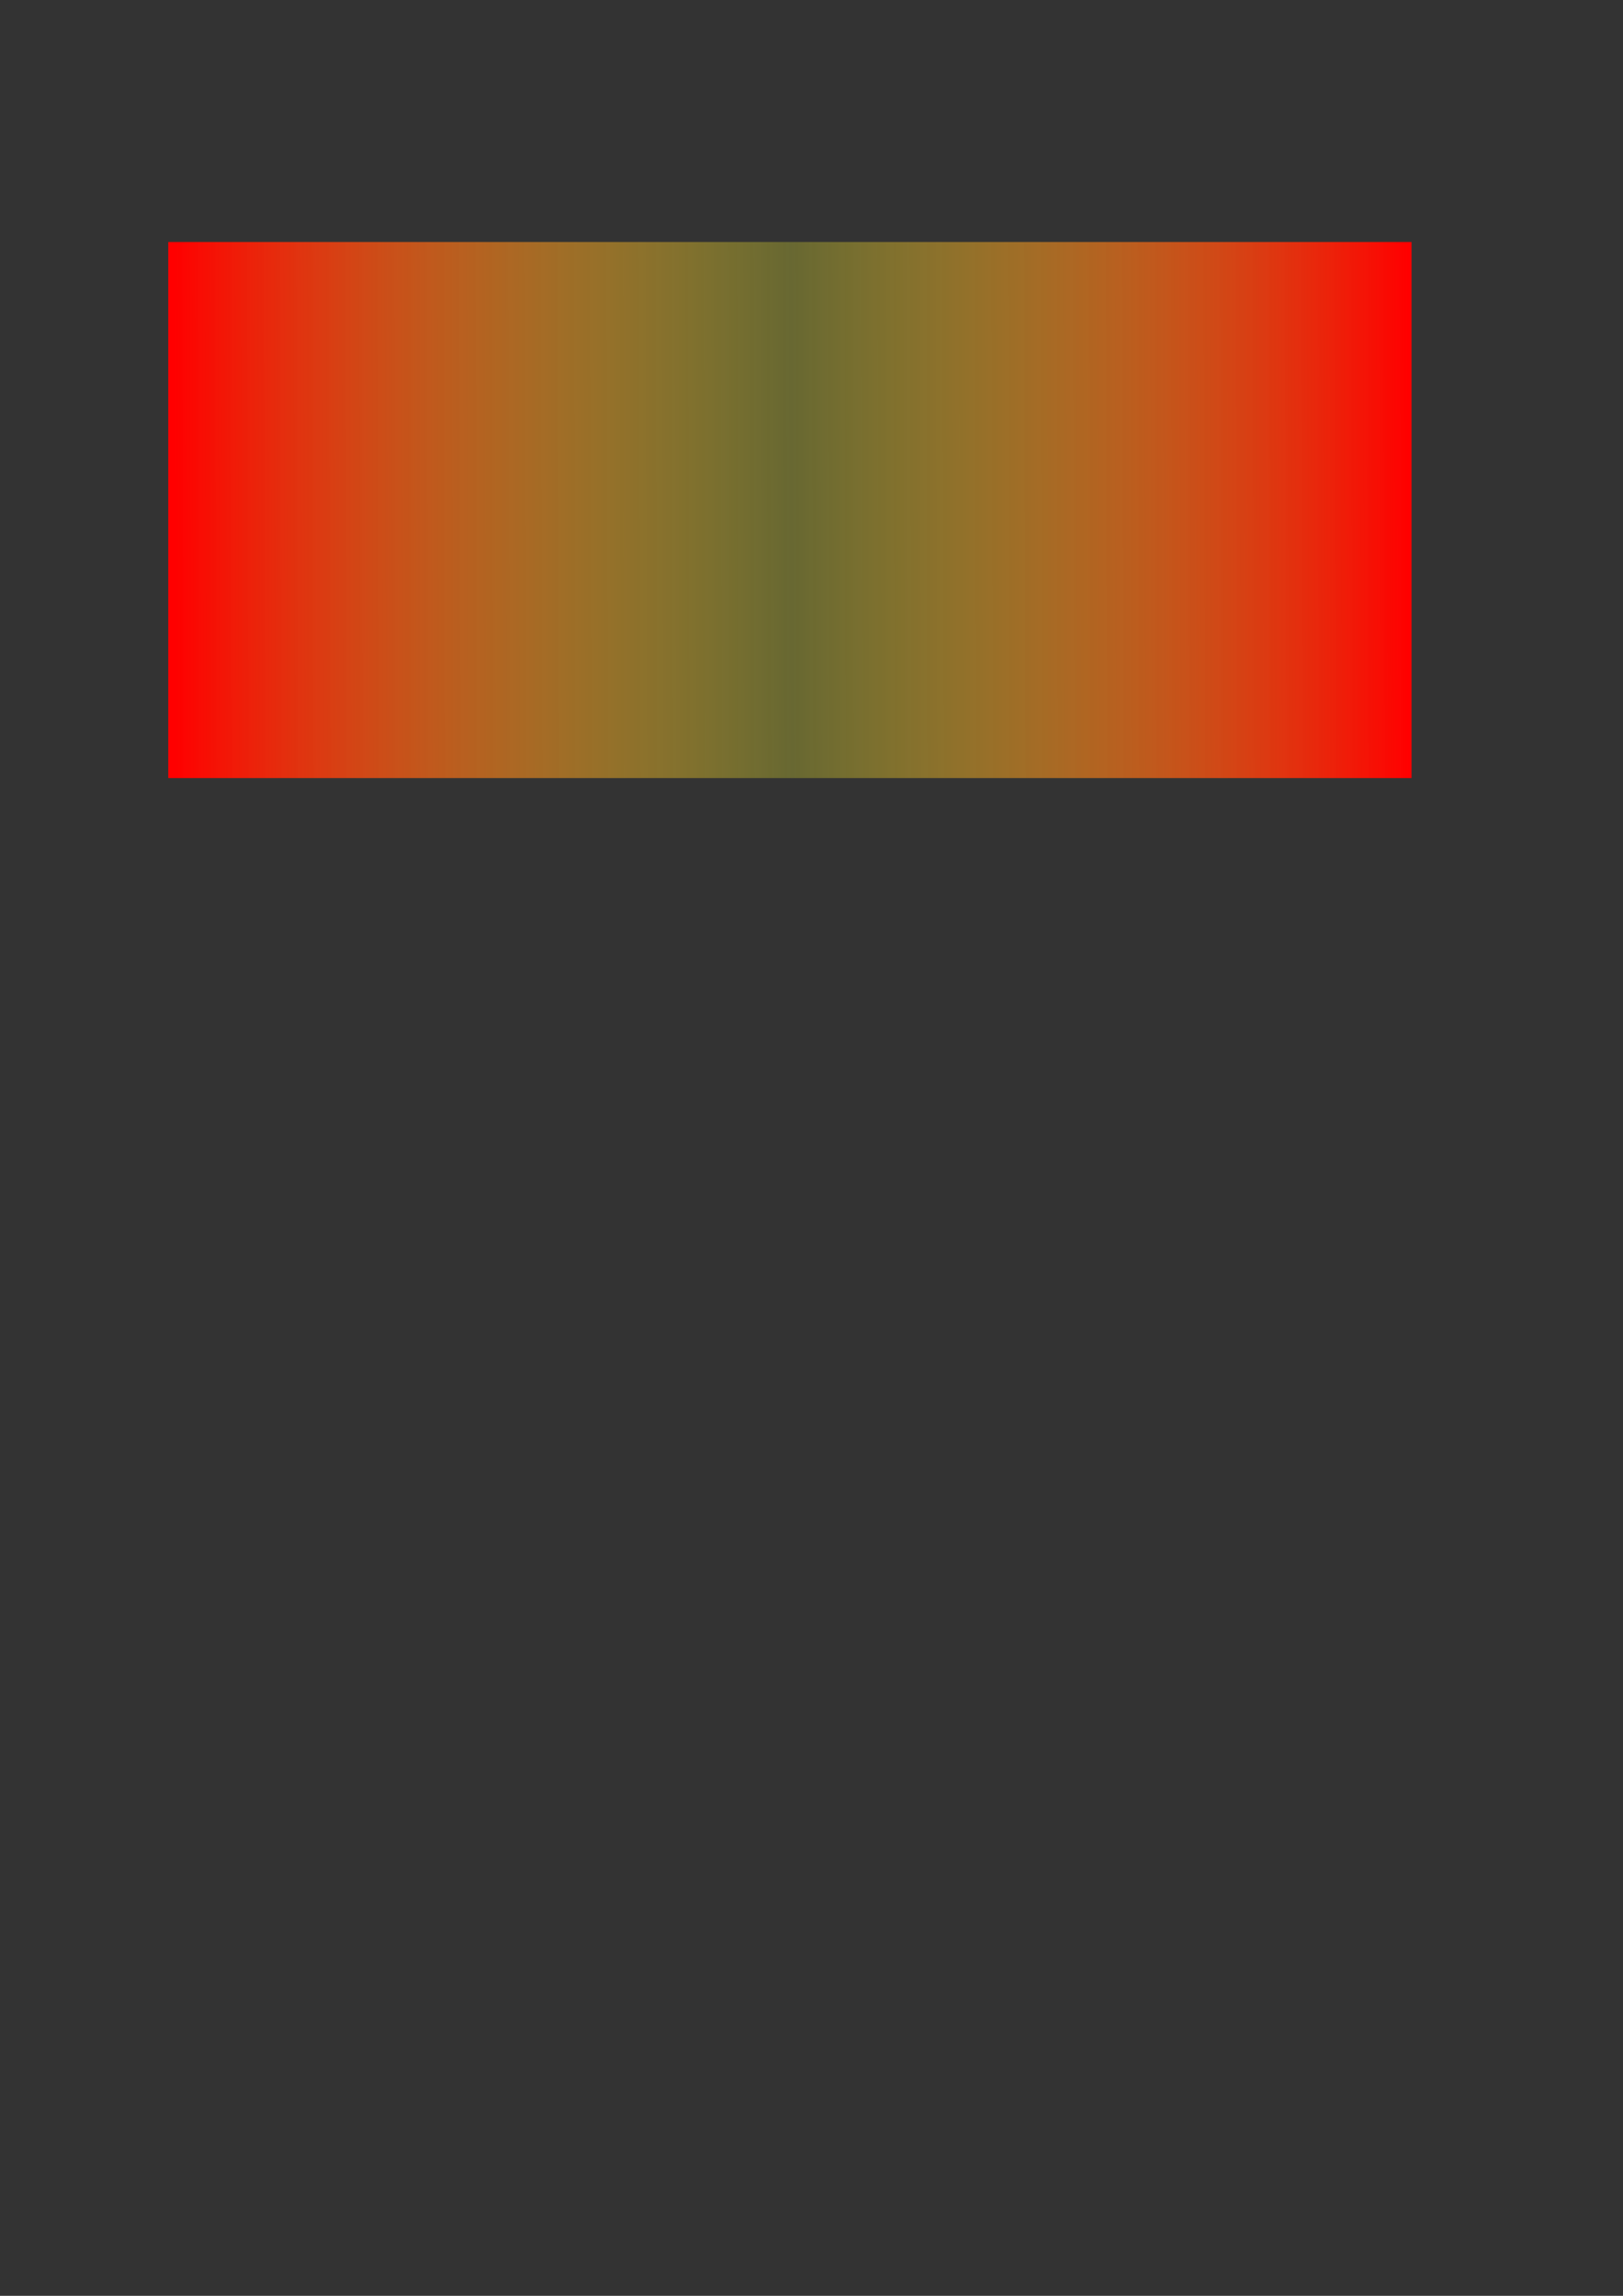 <?xml version="1.0" encoding="UTF-8" standalone="no"?>
<!-- Created with Inkscape (http://www.inkscape.org/) -->

<svg
   xmlns:dc="http://purl.org/dc/elements/1.1/"
   xmlns:cc="http://creativecommons.org/ns#"
   xmlns:rdf="http://www.w3.org/1999/02/22-rdf-syntax-ns#"
   xmlns:svg="http://www.w3.org/2000/svg"
   xmlns="http://www.w3.org/2000/svg"
   xmlns:xlink="http://www.w3.org/1999/xlink"
   version="1.1"
   width="744.094"
   height="1052.362"
   id="svg2">
  <rect width="100%" height="100%" fill="#333333" stroke="none"/>
  <defs
     id="defs4">
    <linearGradient
       id="linearGradient2987">
      <stop
         id="stop2989"
         style="stop-color:#ff0000;stop-opacity:1"
         offset="0" />
      <stop
         id="stop3041"
         style="stop-color:#ffff2d;stop-opacity:0.259"
         offset="0.5" />
      <stop
         id="stop3018"
         style="stop-color:#ff0000;stop-opacity:1"
         offset="1" />
    </linearGradient>
    <linearGradient
       x1="80"
       y1="236.648"
       x2="645.714"
       y2="235.219"
       id="linearGradient2993"
       xlink:href="#linearGradient2987"
       gradientUnits="userSpaceOnUse" />
  </defs>
  <g
     id="layer1">
    <rect
       width="570"
       height="245.714"
       x="77.143"
       y="110.934"
       id="rect2985"
       style="fill:url(#linearGradient2993);fill-opacity:1" />
  </g>
</svg>
